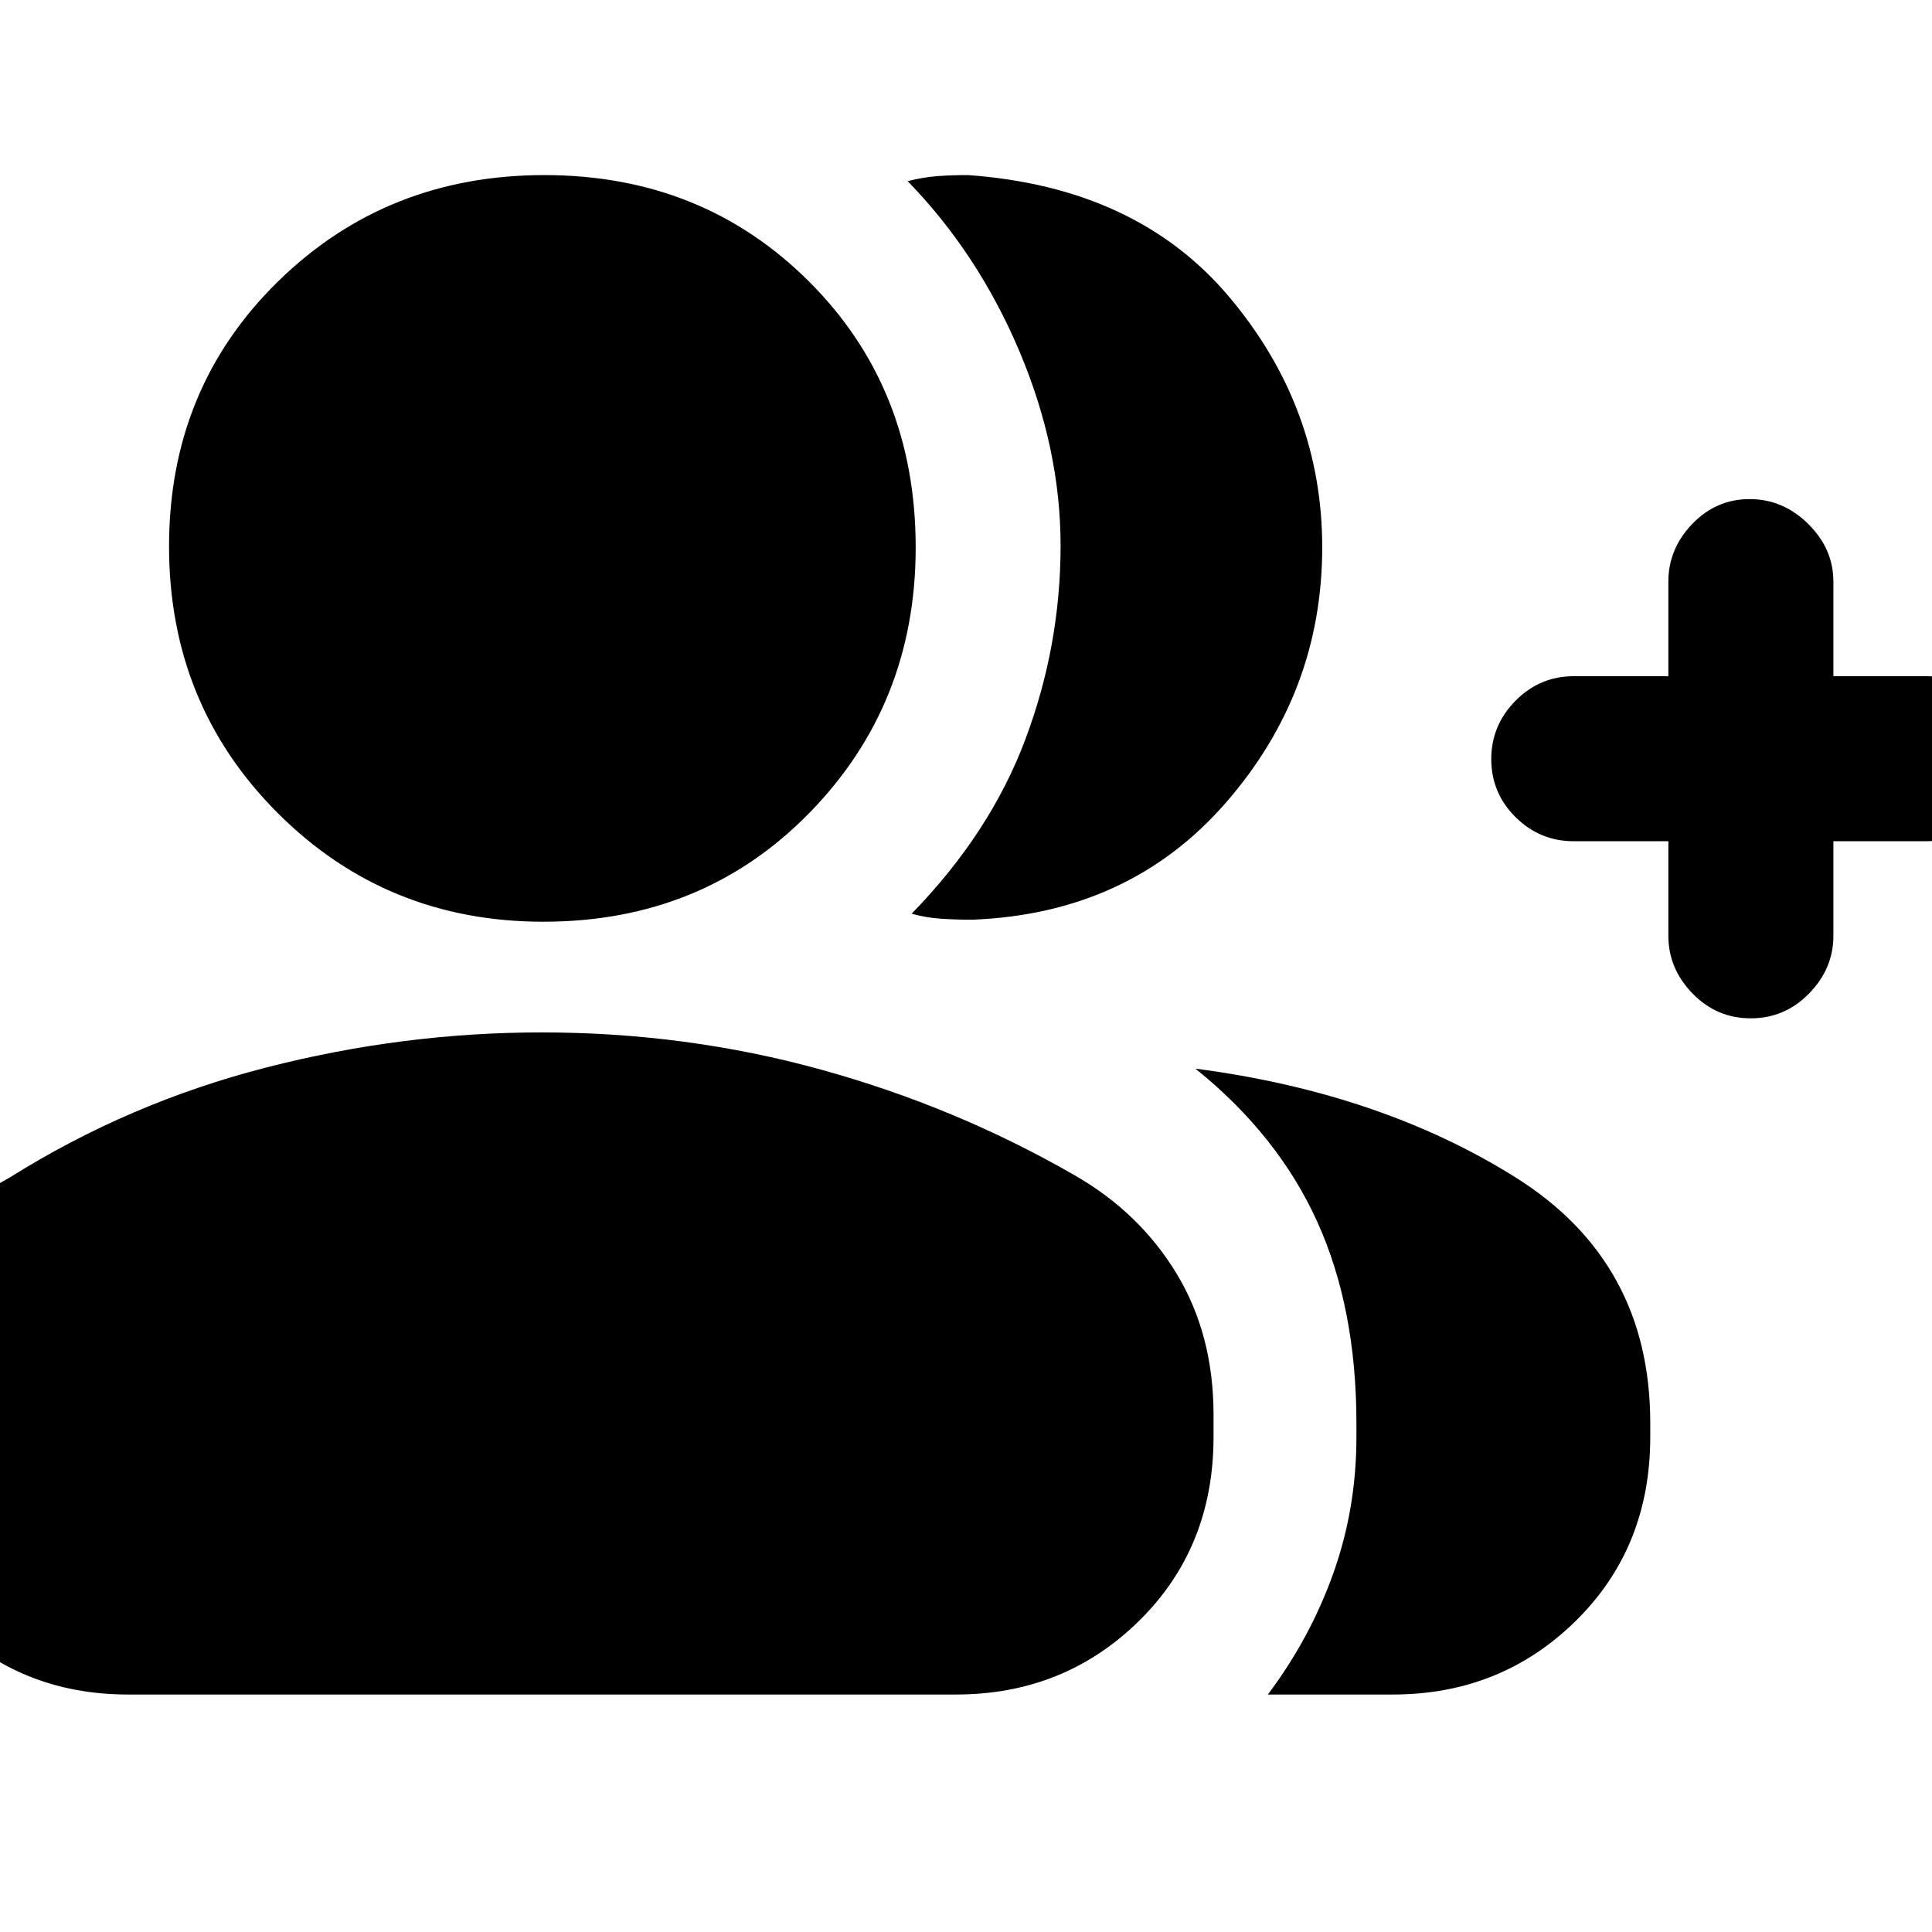 <svg xmlns="http://www.w3.org/2000/svg" height="20" viewBox="0 -960 960 960" width="20"><path d="M453-506q39-40 56.5-86.62 17.5-46.62 17.5-96.22 0-48.26-20.5-96.71Q486-834 451-870q8-2 15-2.5t15-.5q84 6 130 60.8T657-688q0 72-48 127t-126 58q-8 0-15.5-.5T453-506Zm177 388q21-28 32.5-60.19Q674-210.37 674-246v-6.74Q674-310 654.5-353 635-396 594-429q92 12 159 54t67 122v7q0 55.1-37.15 91.55Q745.7-118 692-118h-62Zm199-424h-47q-16.9 0-28.95-11.99T741-582.79q0-16.81 12.05-29.01Q765.1-624 782-624h47v-47q0-16.3 11.87-28.65Q852.74-712 869.37-712q16.63 0 29.13 12.35T911-671v47h46q16.9 0 28.95 11.99t12.05 28.8q0 16.81-12.05 29.01Q973.9-542 957-542h-46v47q0 16.3-12.07 28.65-12.07 12.35-29 12.35T841-466.35Q829-478.7 829-495v-47Zm-559 40q-78 0-132-54T84-688.5Q84-767 138-820t132.5-53q78.5 0 131.5 52.89T455-688q0 78-52.89 132-52.88 54-132.11 54ZM-63-246v-11.12q0-37.63 17.5-68.75Q-28-357 5-375q59-37 127.04-54.5t137-17.5Q341-447 408-428.5 475-410 534-376q32.19 18.44 50.59 48.78Q603-296.88 603-257v11q0 55.1-37.16 91.55Q528.68-118 474.96-118H63.72Q10-118-26.5-154.45T-63-246Z"/></svg>